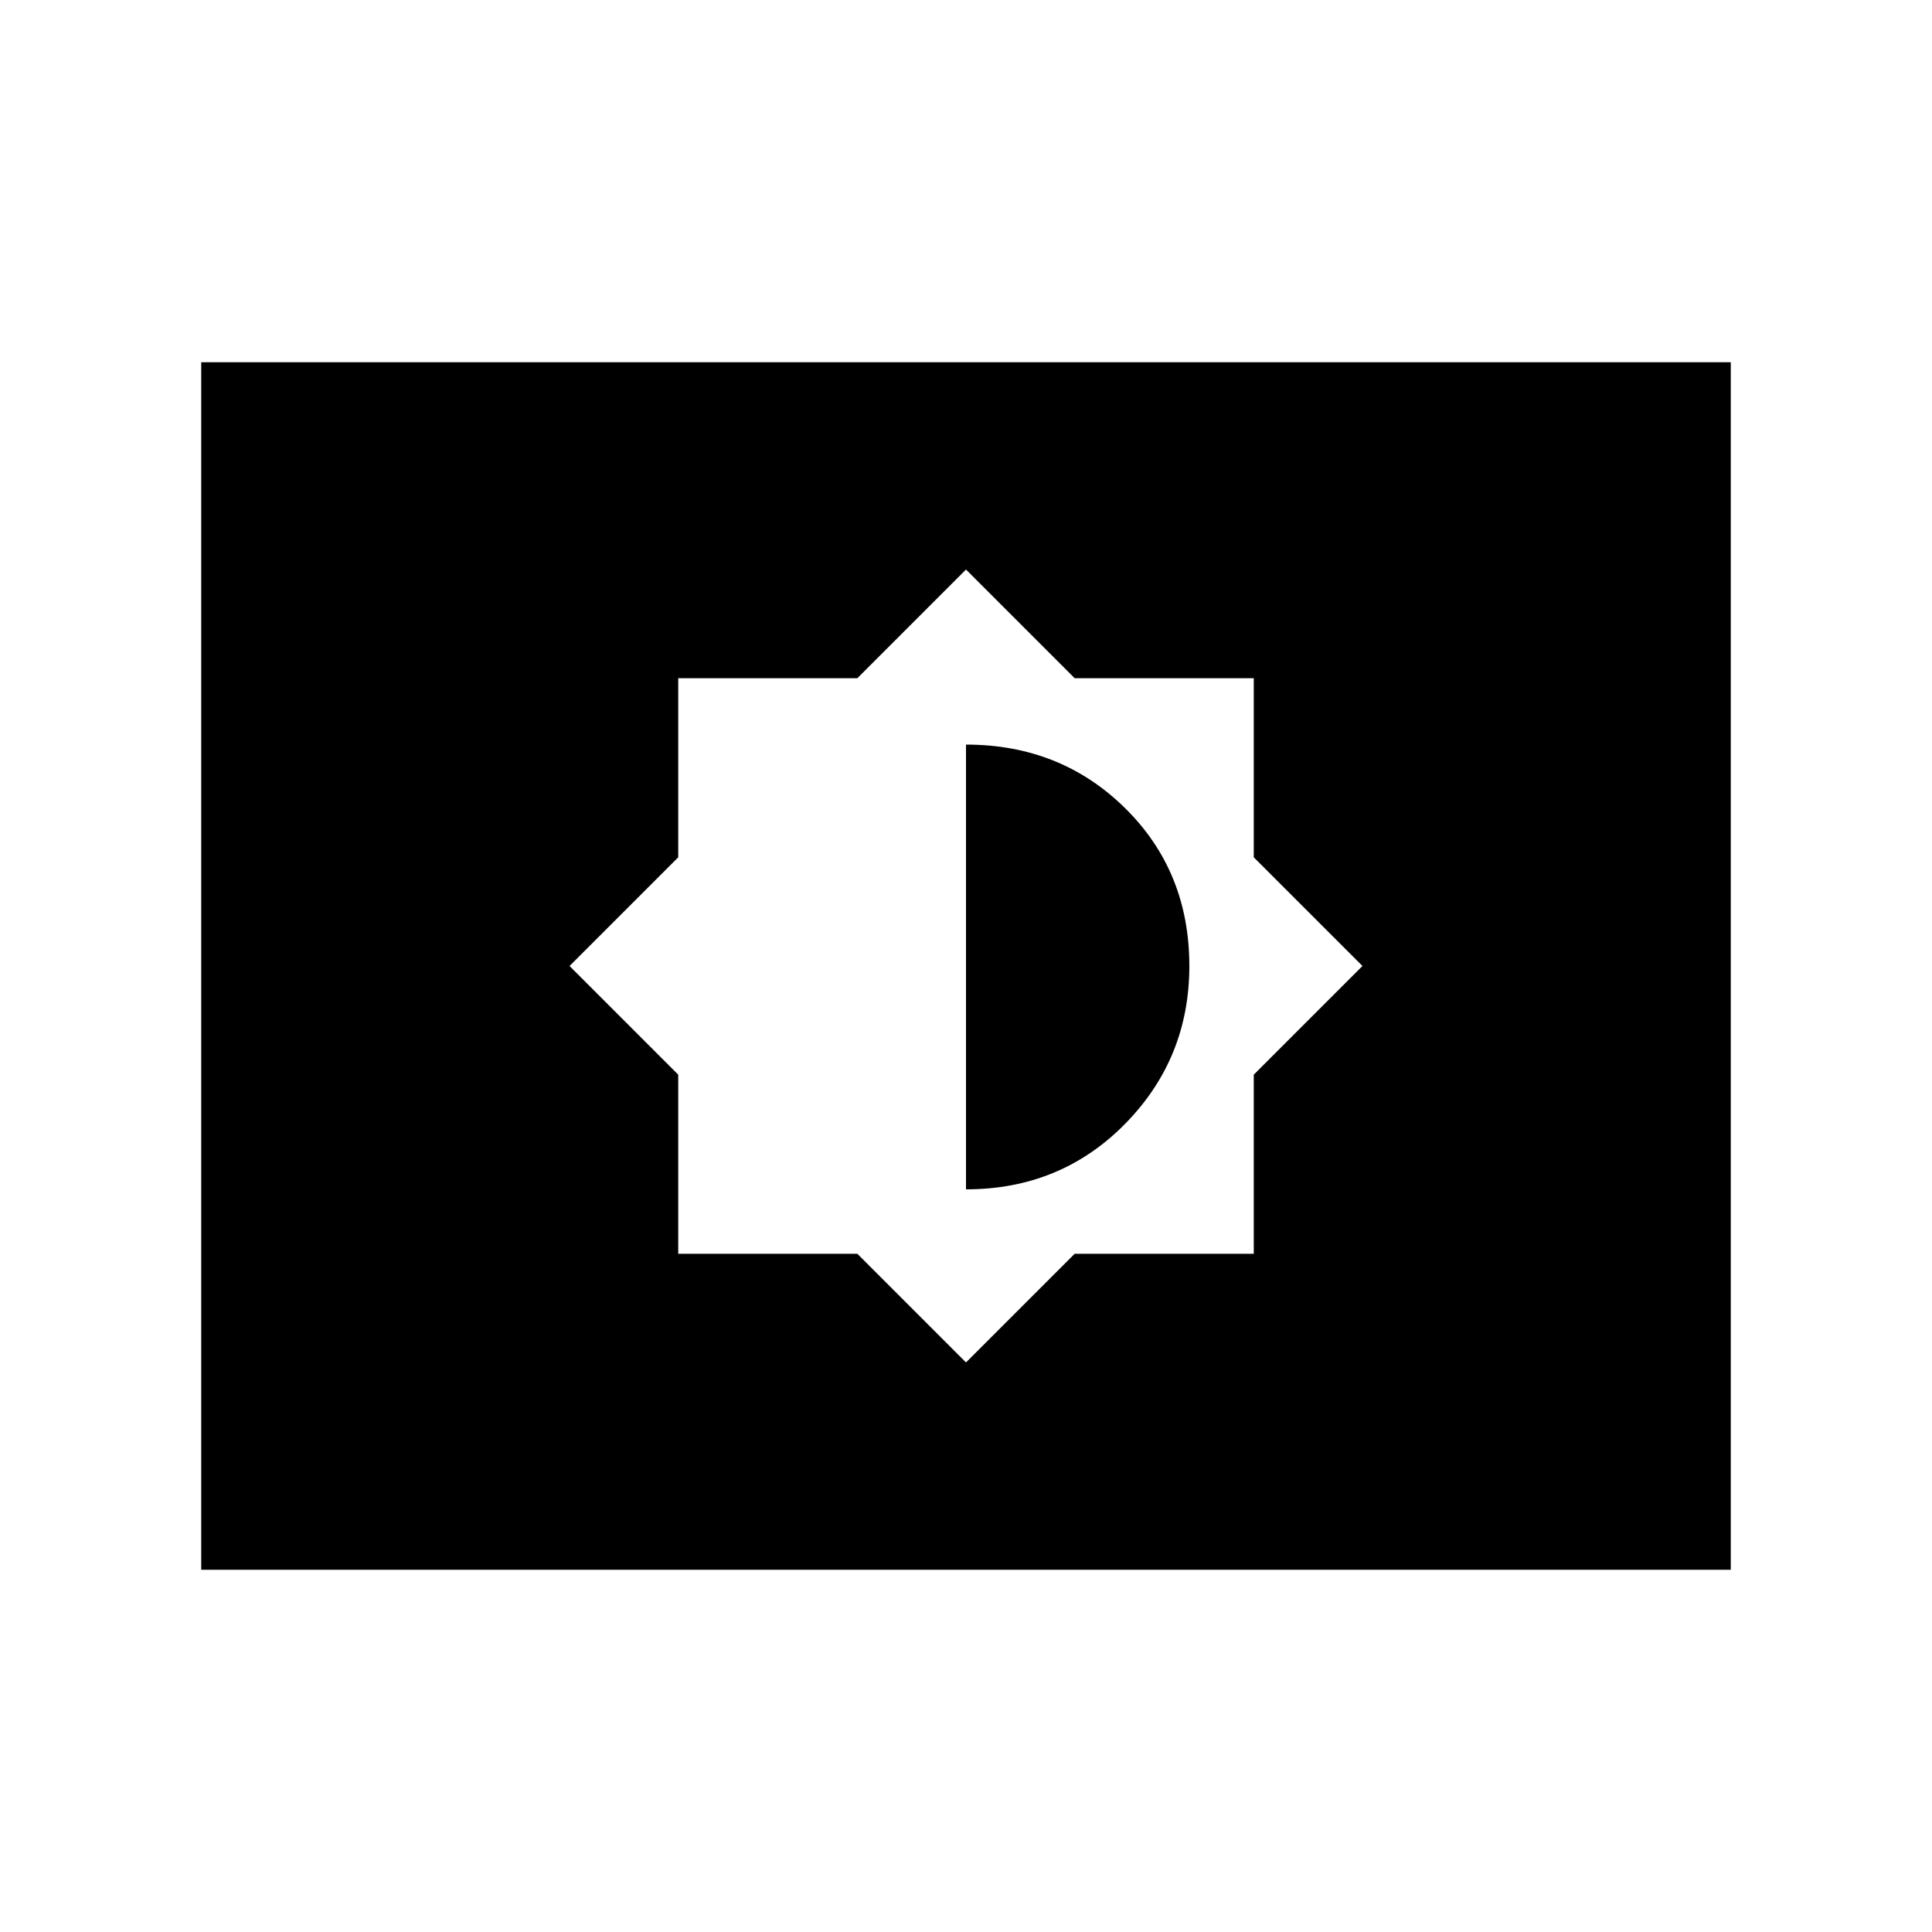 <svg xmlns="http://www.w3.org/2000/svg" height="20" width="20"><path d="m10 14.104 1.125-1.125h1.854v-1.854L14.104 10l-1.125-1.125V7.021h-1.854L10 5.896 8.875 7.021H7.021v1.854L5.896 10l1.125 1.125v1.854h1.854Zm0-1.792V7.708q.979 0 1.646.657.666.656.666 1.635 0 .958-.666 1.635-.667.677-1.646.677ZM2.083 16.25V3.75h15.834v12.5Z"/></svg>
